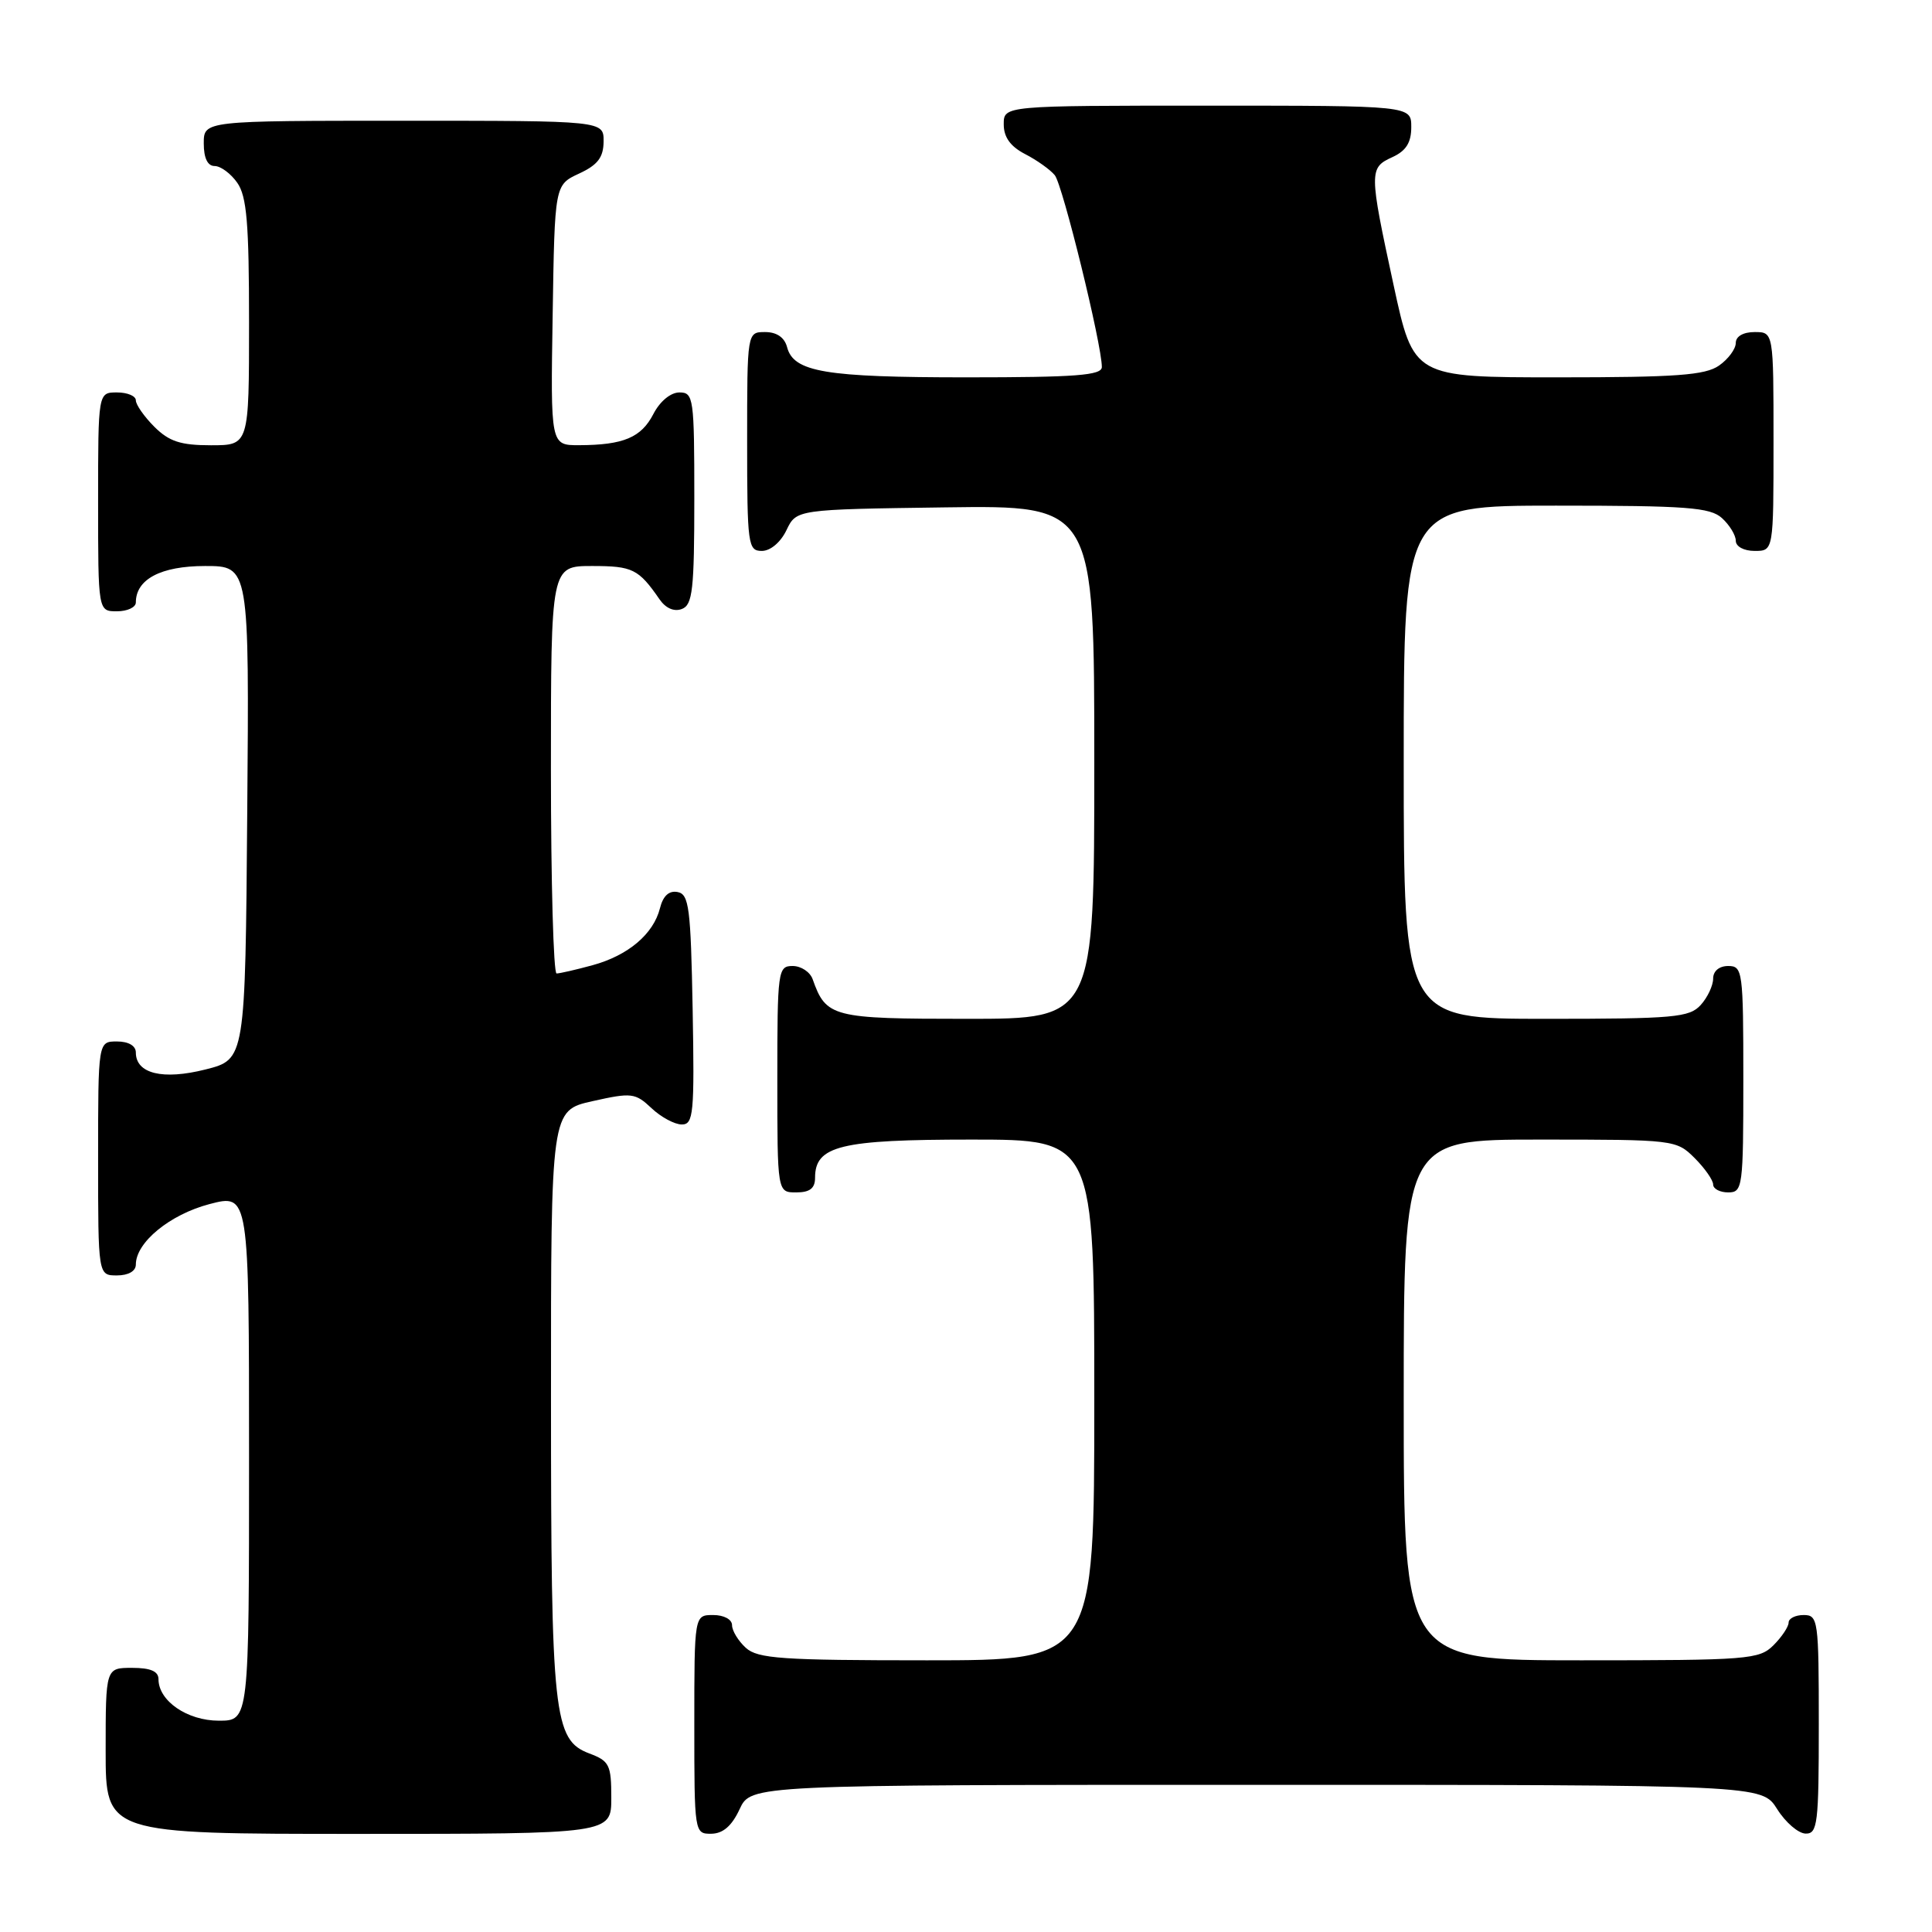 <?xml version="1.0" encoding="UTF-8" standalone="no"?>
<!DOCTYPE svg PUBLIC "-//W3C//DTD SVG 1.1//EN" "http://www.w3.org/Graphics/SVG/1.1/DTD/svg11.dtd" >
<svg xmlns="http://www.w3.org/2000/svg" xmlns:xlink="http://www.w3.org/1999/xlink" version="1.1" viewBox="0 0 256 256">
 <g >
 <path fill="currentColor"
d=" M 81.00 238.22 C 81.00 233.85 80.75 233.34 78.08 232.34 C 73.36 230.55 73.01 227.37 73.01 185.32 C 73.00 147.14 73.00 147.14 78.51 145.91 C 83.69 144.75 84.17 144.81 86.33 146.84 C 87.59 148.03 89.40 149.00 90.34 149.00 C 91.89 149.00 92.03 147.59 91.78 133.76 C 91.53 120.30 91.30 118.49 89.79 118.20 C 88.65 117.98 87.86 118.70 87.45 120.34 C 86.59 123.77 83.23 126.61 78.50 127.90 C 76.30 128.50 74.16 128.99 73.75 128.99 C 73.34 129.00 73.00 116.85 73.00 102.00 C 73.00 75.00 73.00 75.00 78.46 75.00 C 83.82 75.00 84.61 75.39 87.39 79.41 C 88.21 80.60 89.33 81.09 90.36 80.69 C 91.77 80.15 92.00 78.13 92.00 66.03 C 92.00 52.73 91.90 52.00 90.03 52.00 C 88.86 52.00 87.44 53.18 86.57 54.87 C 84.96 57.98 82.61 58.97 76.73 58.99 C 72.95 59.00 72.95 59.00 73.23 41.75 C 73.50 24.50 73.50 24.50 76.73 23.00 C 79.21 21.85 79.96 20.86 79.98 18.75 C 80.00 16.00 80.00 16.00 53.50 16.00 C 27.00 16.00 27.00 16.00 27.00 19.00 C 27.00 20.95 27.51 22.00 28.44 22.00 C 29.24 22.00 30.59 23.00 31.44 24.22 C 32.70 26.01 33.00 29.61 33.00 42.72 C 33.00 59.00 33.00 59.00 27.95 59.00 C 23.93 59.00 22.41 58.50 20.45 56.55 C 19.10 55.20 18.00 53.62 18.00 53.05 C 18.00 52.47 16.88 52.00 15.50 52.00 C 13.00 52.00 13.00 52.00 13.00 66.50 C 13.00 81.00 13.00 81.00 15.50 81.00 C 16.88 81.00 18.00 80.47 18.00 79.83 C 18.00 76.75 21.32 75.00 27.17 75.00 C 33.03 75.00 33.03 75.00 32.76 107.69 C 32.50 140.38 32.50 140.38 27.23 141.71 C 21.57 143.14 18.00 142.27 18.00 139.46 C 18.00 138.57 17.03 138.00 15.50 138.00 C 13.00 138.00 13.00 138.00 13.00 153.50 C 13.00 169.00 13.00 169.00 15.50 169.00 C 17.01 169.00 18.00 168.43 18.00 167.56 C 18.00 164.62 22.51 160.93 27.75 159.55 C 33.00 158.18 33.00 158.18 33.00 193.09 C 33.00 228.00 33.00 228.00 29.00 228.00 C 24.81 228.00 21.00 225.38 21.00 222.50 C 21.00 221.45 19.94 221.00 17.50 221.00 C 14.00 221.00 14.00 221.00 14.00 232.00 C 14.00 243.00 14.00 243.00 47.50 243.00 C 81.00 243.00 81.00 243.00 81.00 238.22 Z  M 98.00 239.73 C 99.50 236.50 99.50 236.50 166.48 236.50 C 233.46 236.50 233.46 236.50 235.48 239.71 C 236.59 241.48 238.29 242.94 239.25 242.96 C 240.84 243.00 241.00 241.66 241.00 228.50 C 241.00 214.67 240.91 214.00 239.00 214.00 C 237.90 214.00 237.00 214.45 237.00 215.00 C 237.00 215.55 236.10 216.90 235.00 218.00 C 233.11 219.89 231.67 220.00 209.50 220.00 C 186.00 220.00 186.00 220.00 186.00 185.50 C 186.00 151.00 186.00 151.00 204.05 151.00 C 221.87 151.00 222.12 151.03 224.55 153.45 C 225.90 154.80 227.00 156.38 227.00 156.95 C 227.00 157.53 227.90 158.00 229.00 158.00 C 230.91 158.00 231.00 157.33 231.00 143.00 C 231.00 128.67 230.91 128.00 229.00 128.00 C 227.80 128.00 227.00 128.67 227.00 129.67 C 227.00 130.59 226.26 132.17 225.35 133.17 C 223.85 134.82 221.83 135.00 204.85 135.00 C 186.00 135.00 186.00 135.00 186.00 101.00 C 186.00 67.00 186.00 67.00 206.17 67.00 C 223.54 67.00 226.60 67.23 228.17 68.65 C 229.18 69.57 230.00 70.92 230.00 71.65 C 230.00 72.42 231.07 73.00 232.50 73.00 C 235.00 73.00 235.00 73.00 235.00 58.50 C 235.00 44.00 235.00 44.00 232.50 44.00 C 230.99 44.00 230.00 44.57 230.00 45.44 C 230.00 46.24 229.00 47.59 227.78 48.44 C 225.95 49.72 222.12 50.00 206.43 50.00 C 187.30 50.00 187.30 50.00 184.65 37.74 C 181.40 22.71 181.40 22.23 184.50 20.82 C 186.31 19.99 187.00 18.90 187.00 16.84 C 187.00 14.00 187.00 14.00 160.00 14.00 C 133.00 14.00 133.00 14.00 133.00 16.47 C 133.00 18.18 133.88 19.40 135.82 20.41 C 137.38 21.21 139.15 22.47 139.76 23.21 C 140.80 24.46 146.00 45.64 146.00 48.63 C 146.00 49.74 142.56 50.00 128.07 50.00 C 109.33 50.00 105.15 49.30 104.29 45.99 C 103.95 44.71 102.92 44.00 101.38 44.00 C 99.00 44.00 99.00 44.00 99.00 58.50 C 99.00 72.20 99.11 73.00 100.95 73.00 C 102.08 73.00 103.44 71.86 104.21 70.25 C 105.53 67.50 105.53 67.50 125.26 67.23 C 145.00 66.96 145.00 66.96 145.00 100.98 C 145.00 135.00 145.00 135.00 128.15 135.00 C 110.26 135.00 109.47 134.80 107.68 129.75 C 107.34 128.79 106.15 128.00 105.03 128.00 C 103.08 128.00 103.00 128.59 103.00 143.00 C 103.00 158.00 103.00 158.00 105.50 158.00 C 107.31 158.00 108.00 157.46 108.00 156.06 C 108.00 151.82 111.35 151.00 128.72 151.00 C 145.00 151.00 145.00 151.00 145.00 185.50 C 145.00 220.00 145.00 220.00 122.83 220.00 C 103.60 220.00 100.41 219.78 98.83 218.35 C 97.82 217.43 97.00 216.08 97.00 215.35 C 97.00 214.58 95.93 214.00 94.50 214.00 C 92.00 214.00 92.00 214.00 92.00 228.50 C 92.00 242.88 92.02 243.00 94.25 242.98 C 95.80 242.96 96.97 241.95 98.00 239.73 Z "/>
</g>
</svg>